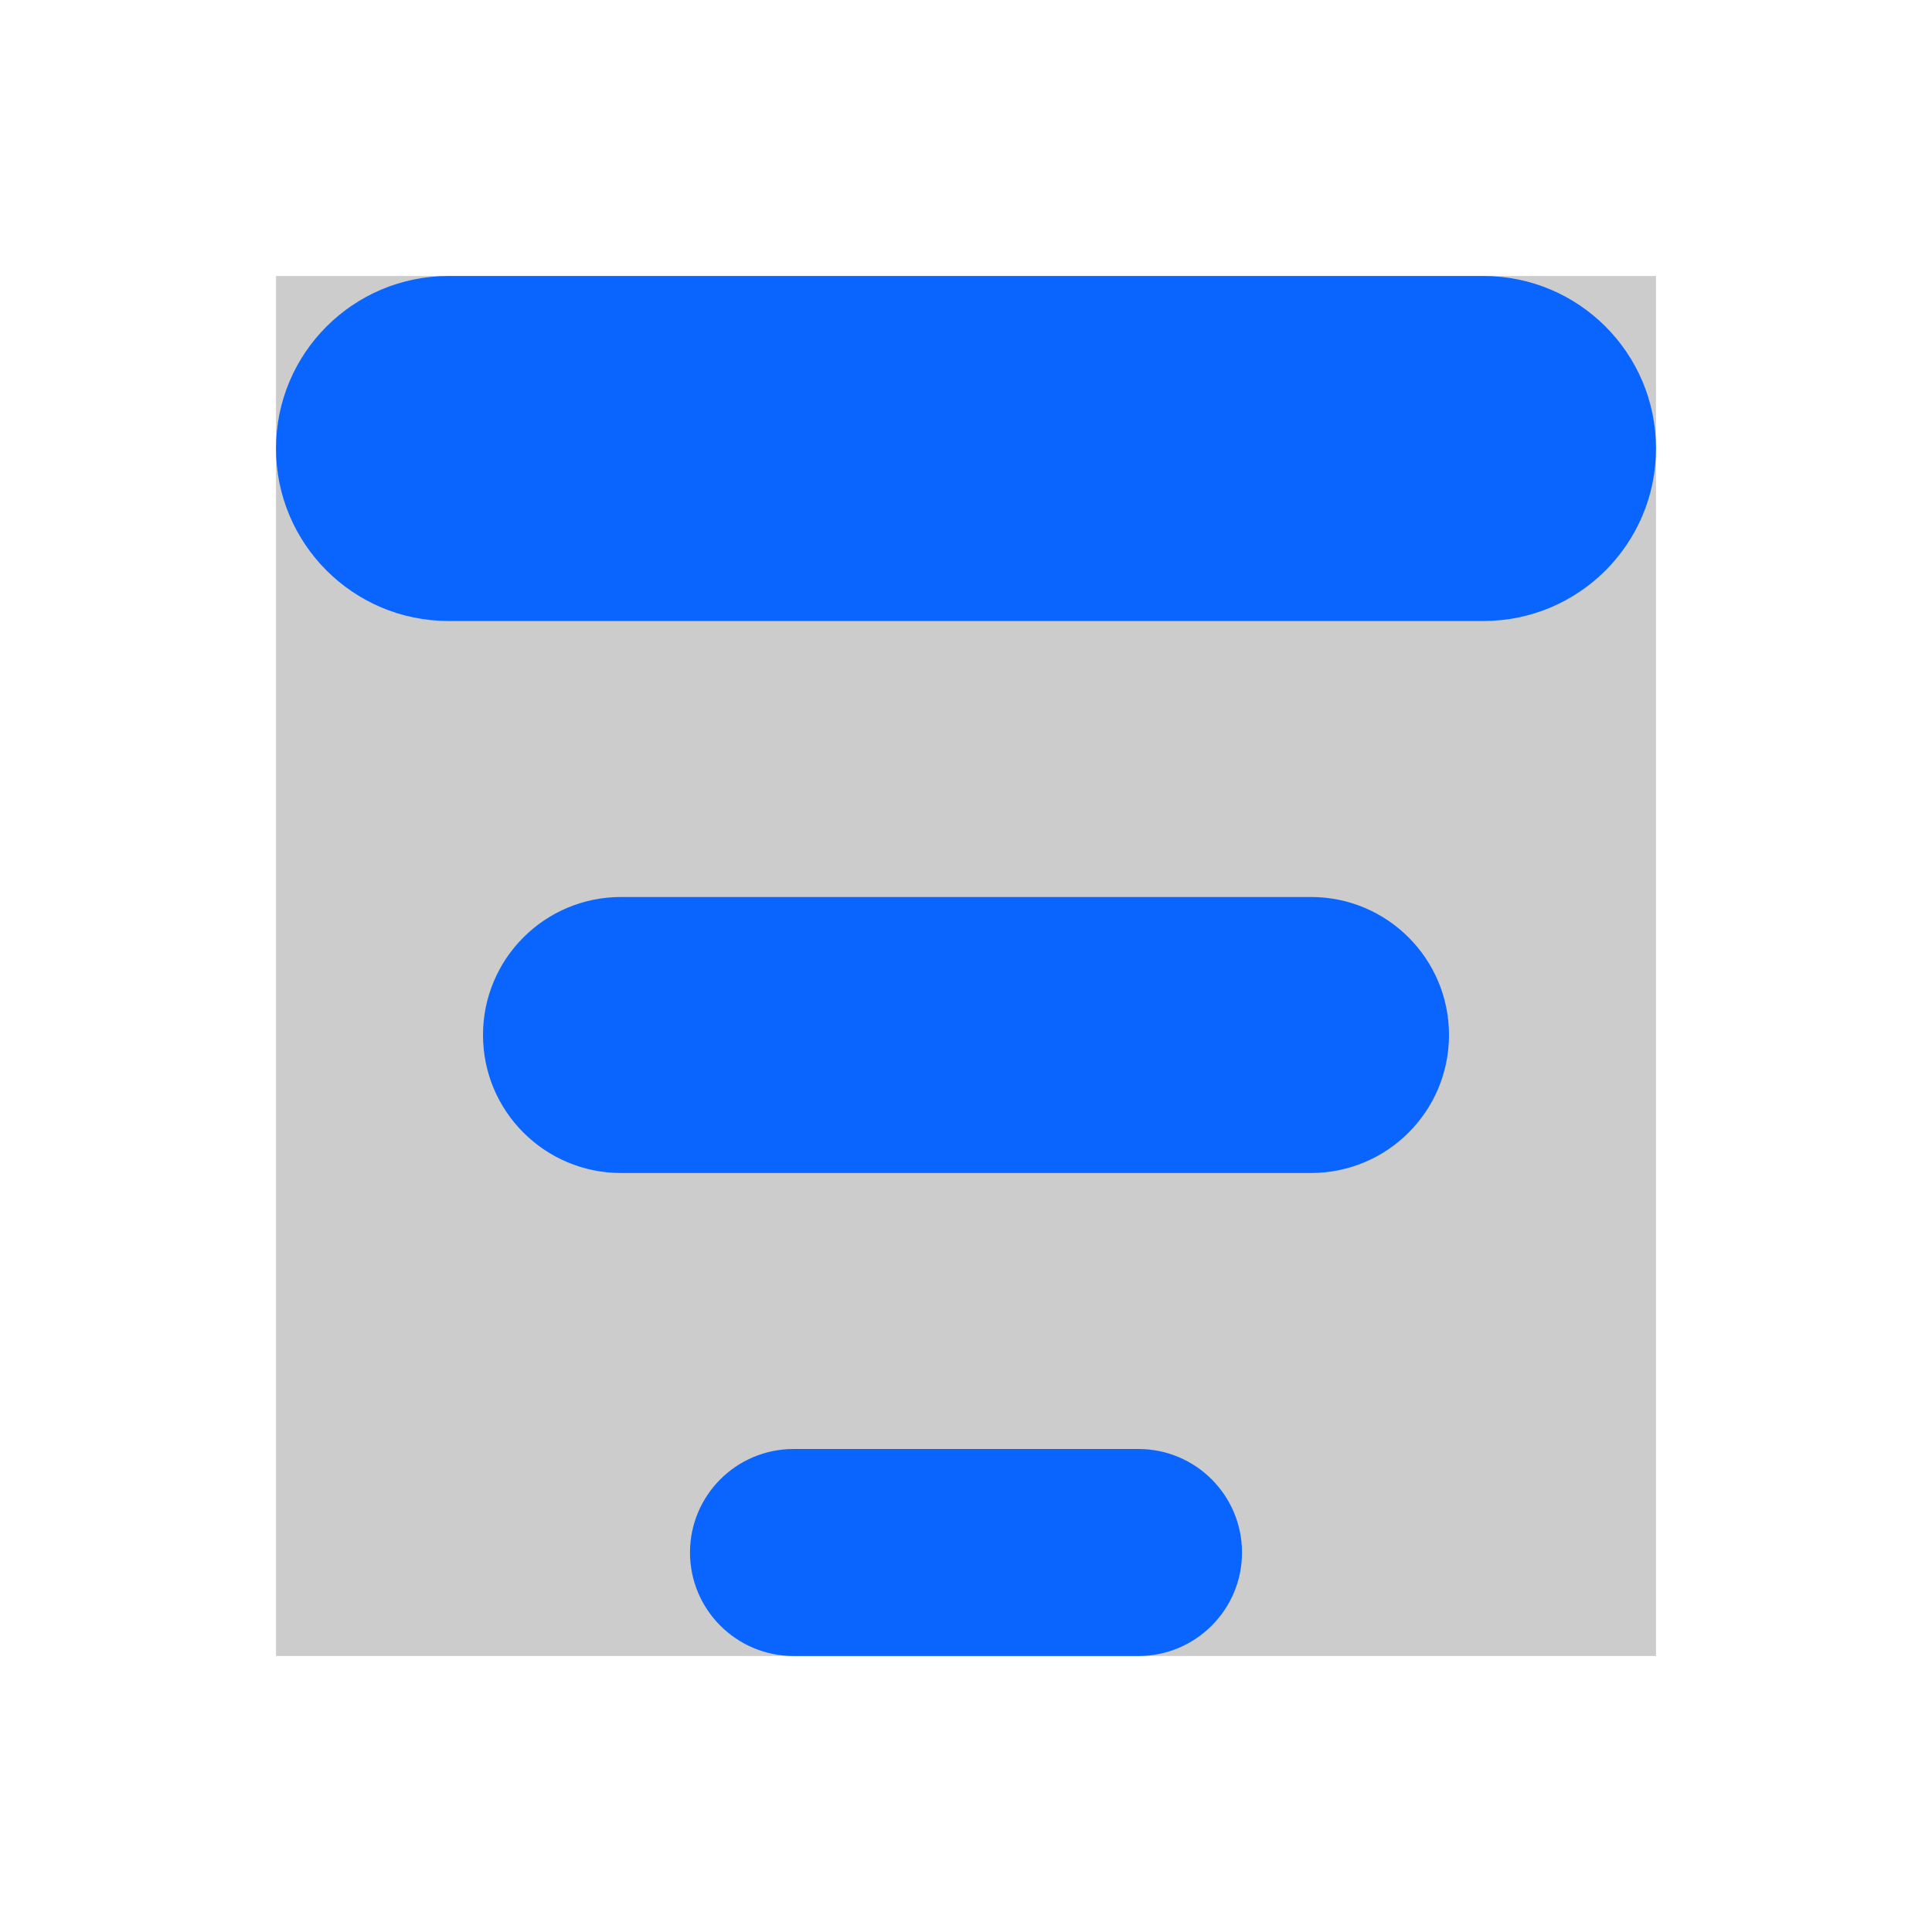 <svg width="28" height="28" viewBox="0 0 28 28" fill="none" xmlns="http://www.w3.org/2000/svg">
<g filter="url(#filter0_d_1381_2227)">
<rect width="20" height="20" transform="translate(4)" fill="black" fill-opacity="0.2"/>
<path d="M18 18.5C18 17.672 17.328 17 16.5 17H11.5C10.672 17 10 17.672 10 18.5C10 19.328 10.672 20 11.5 20H16.5C17.328 20 18 19.328 18 18.5Z" fill="#0A65FF"/>
<path d="M21 11C21 9.895 20.105 9 19 9H9C7.895 9 7 9.895 7 11C7 12.105 7.895 13 9 13H19C20.105 13 21 12.105 21 11Z" fill="#0A65FF"/>
<path d="M4 2.5C4 3.881 5.119 5 6.5 5H21.5C22.881 5 24 3.881 24 2.5C24 1.119 22.881 0 21.5 0H6.5C5.119 0 4 1.119 4 2.5Z" fill="#0A65FF"/>
</g>
<defs>
<filter id="filter0_d_1381_2227" x="0" y="0" width="28" height="28" filterUnits="userSpaceOnUse" color-interpolation-filters="sRGB">
<feFlood flood-opacity="0" result="BackgroundImageFix"/>
<feColorMatrix in="SourceAlpha" type="matrix" values="0 0 0 0 0 0 0 0 0 0 0 0 0 0 0 0 0 0 127 0" result="hardAlpha"/>
<feOffset dy="4"/>
<feGaussianBlur stdDeviation="2"/>
<feComposite in2="hardAlpha" operator="out"/>
<feColorMatrix type="matrix" values="0 0 0 0 0 0 0 0 0 0 0 0 0 0 0 0 0 0 0.25 0"/>
<feBlend mode="normal" in2="BackgroundImageFix" result="effect1_dropShadow_1381_2227"/>
<feBlend mode="normal" in="SourceGraphic" in2="effect1_dropShadow_1381_2227" result="shape"/>
</filter>
</defs>
</svg>
